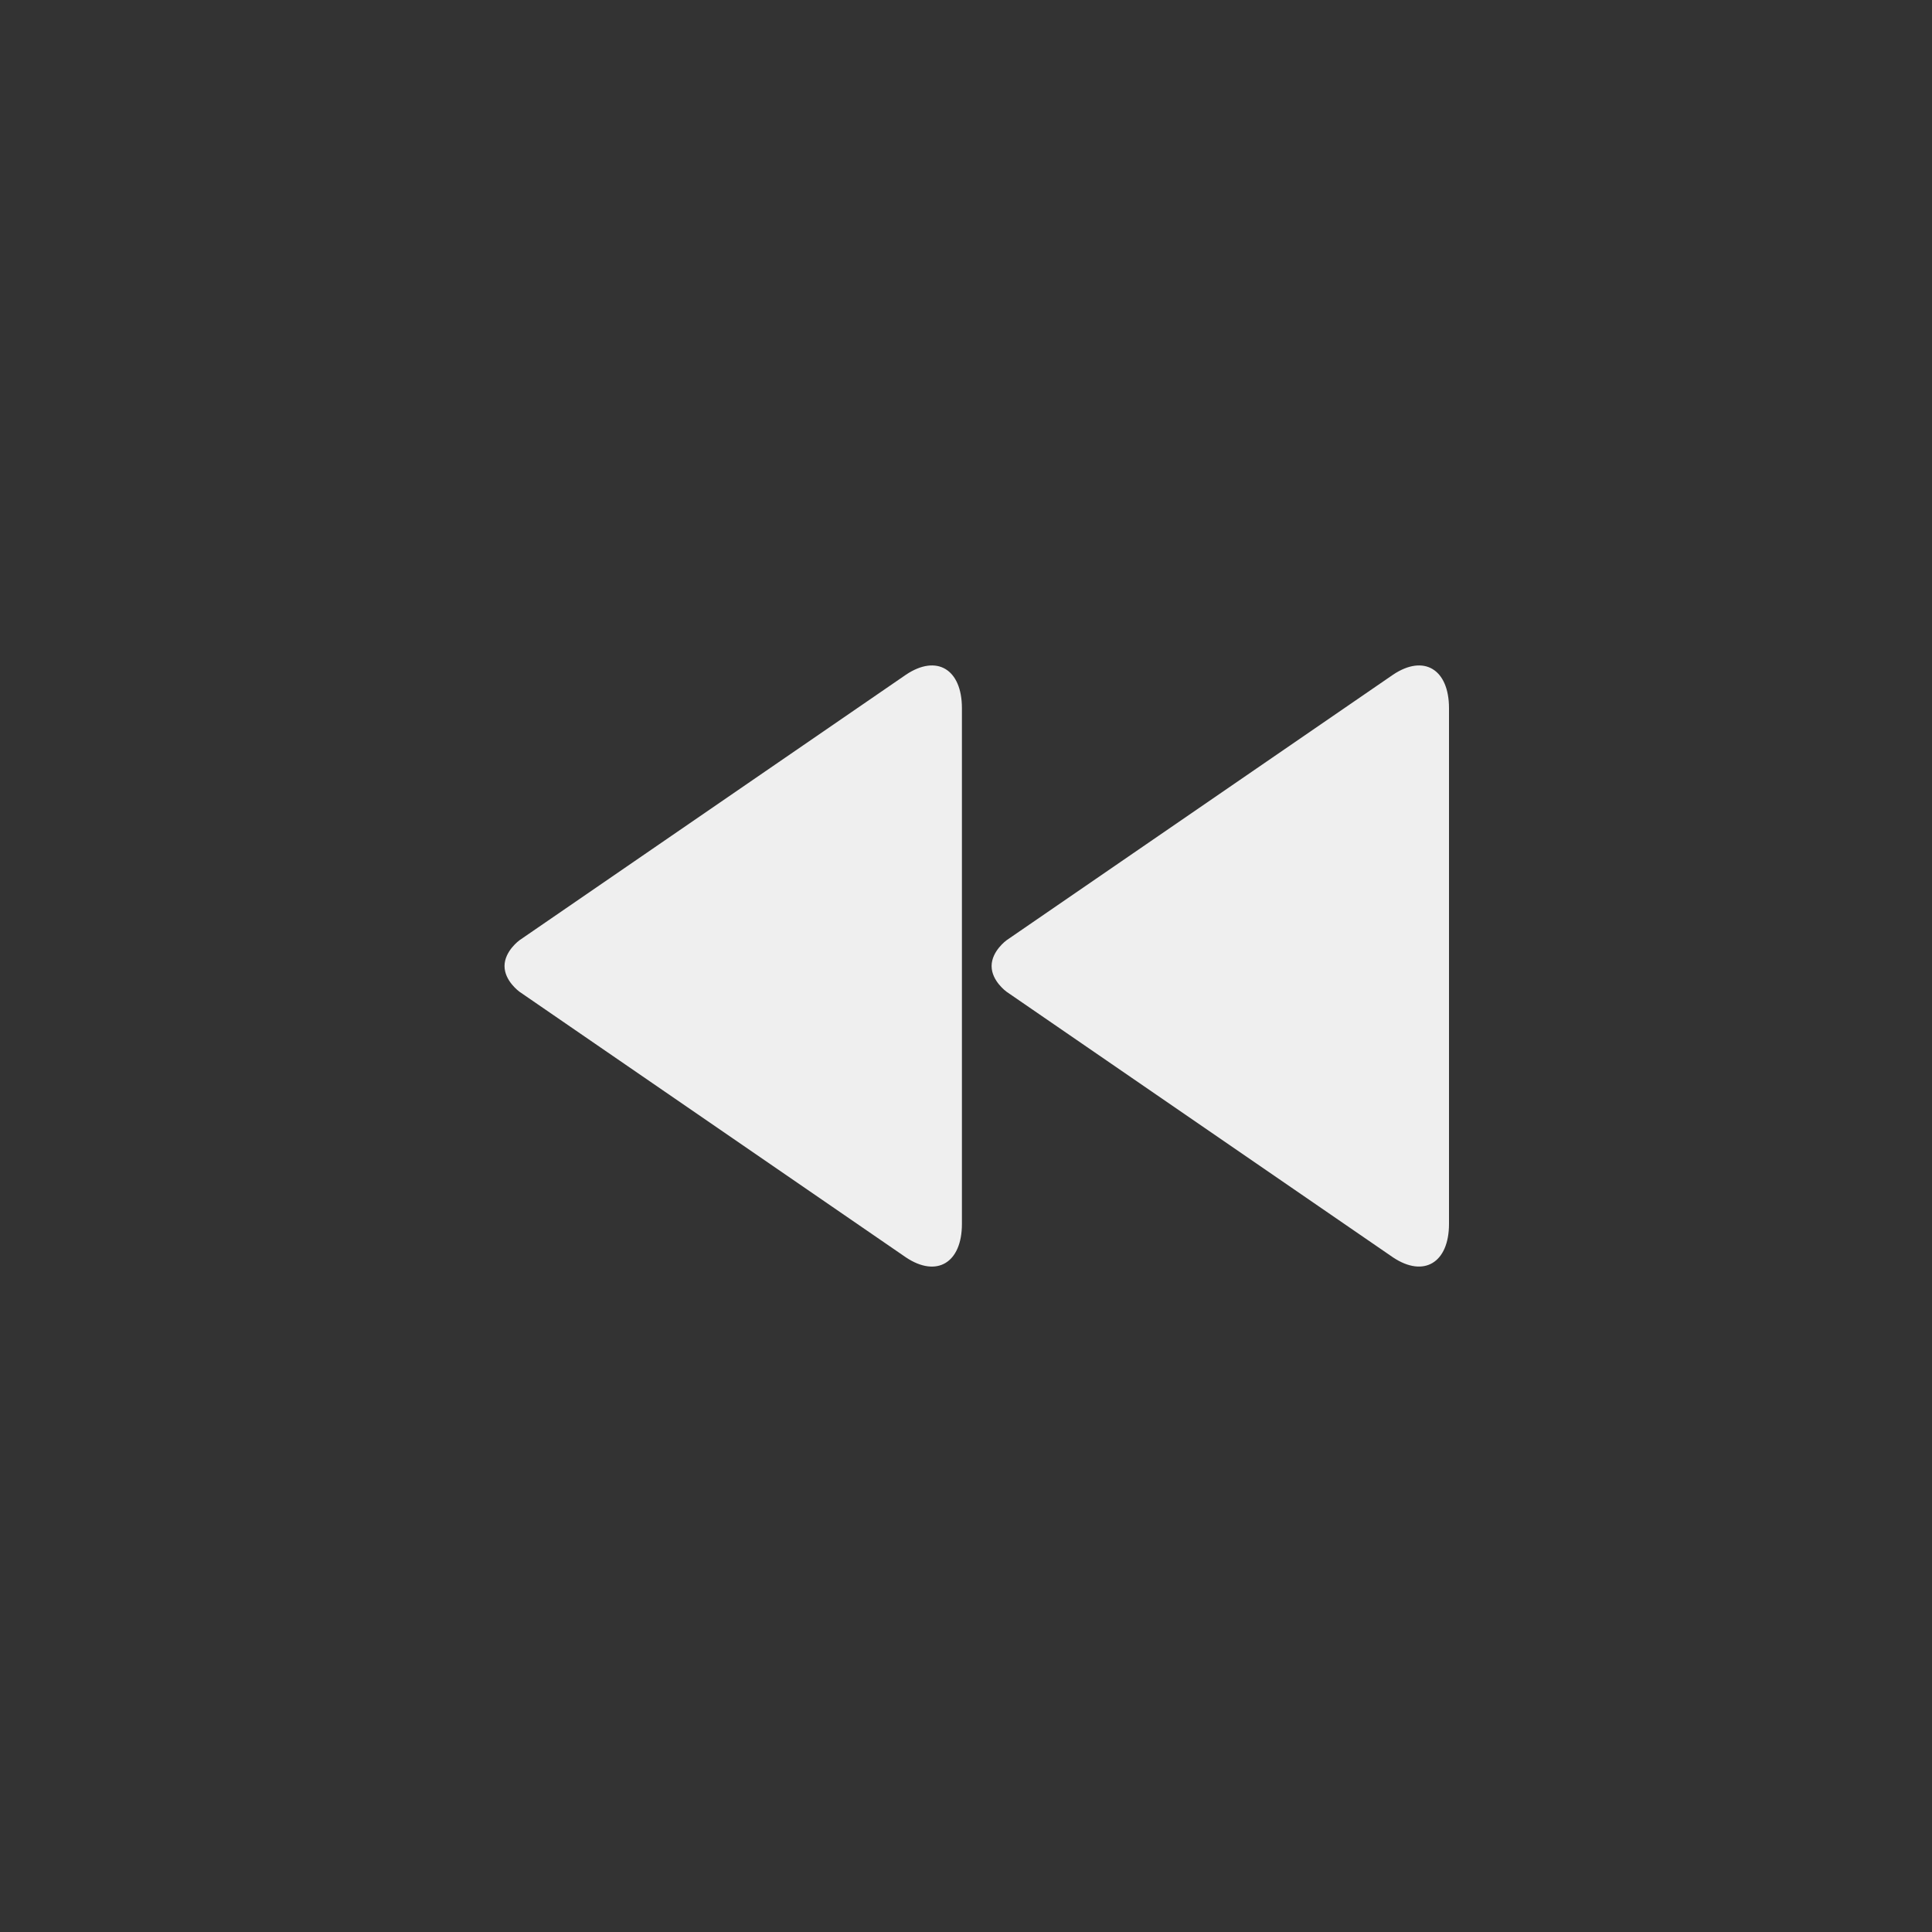 <svg xmlns="http://www.w3.org/2000/svg" width="144" height="144" viewBox="0 0 144 144">
  <rect x="0" y="0" width="144" height="144" fill="#333333" stroke="none"/>
  <g fill="none" fill-rule="evenodd">
<path fill="#EFEFEF" fill-rule="nonzero" d="M103.836,50.284 L75.024,70.08 C75.024,70.08 73.908,70.884 73.908,72.004 C73.908,73.124 75.024,73.92 75.024,73.92 L103.836,93.724 C106.124,95.244 108,94.12 108,91.22 L108,52.784 C108,49.876 106.124,48.752 103.836,50.284 Z M67.532,50.284 L38.72,70.08 C38.72,70.08 37.604,70.884 37.604,72.004 C37.604,73.124 38.72,73.92 38.72,73.92 L67.532,93.724 C69.82,95.248 71.696,94.124 71.696,91.224 L71.696,52.784 C71.696,49.876 69.82,48.752 67.532,50.284 Z"/>
  </g>
</svg>
